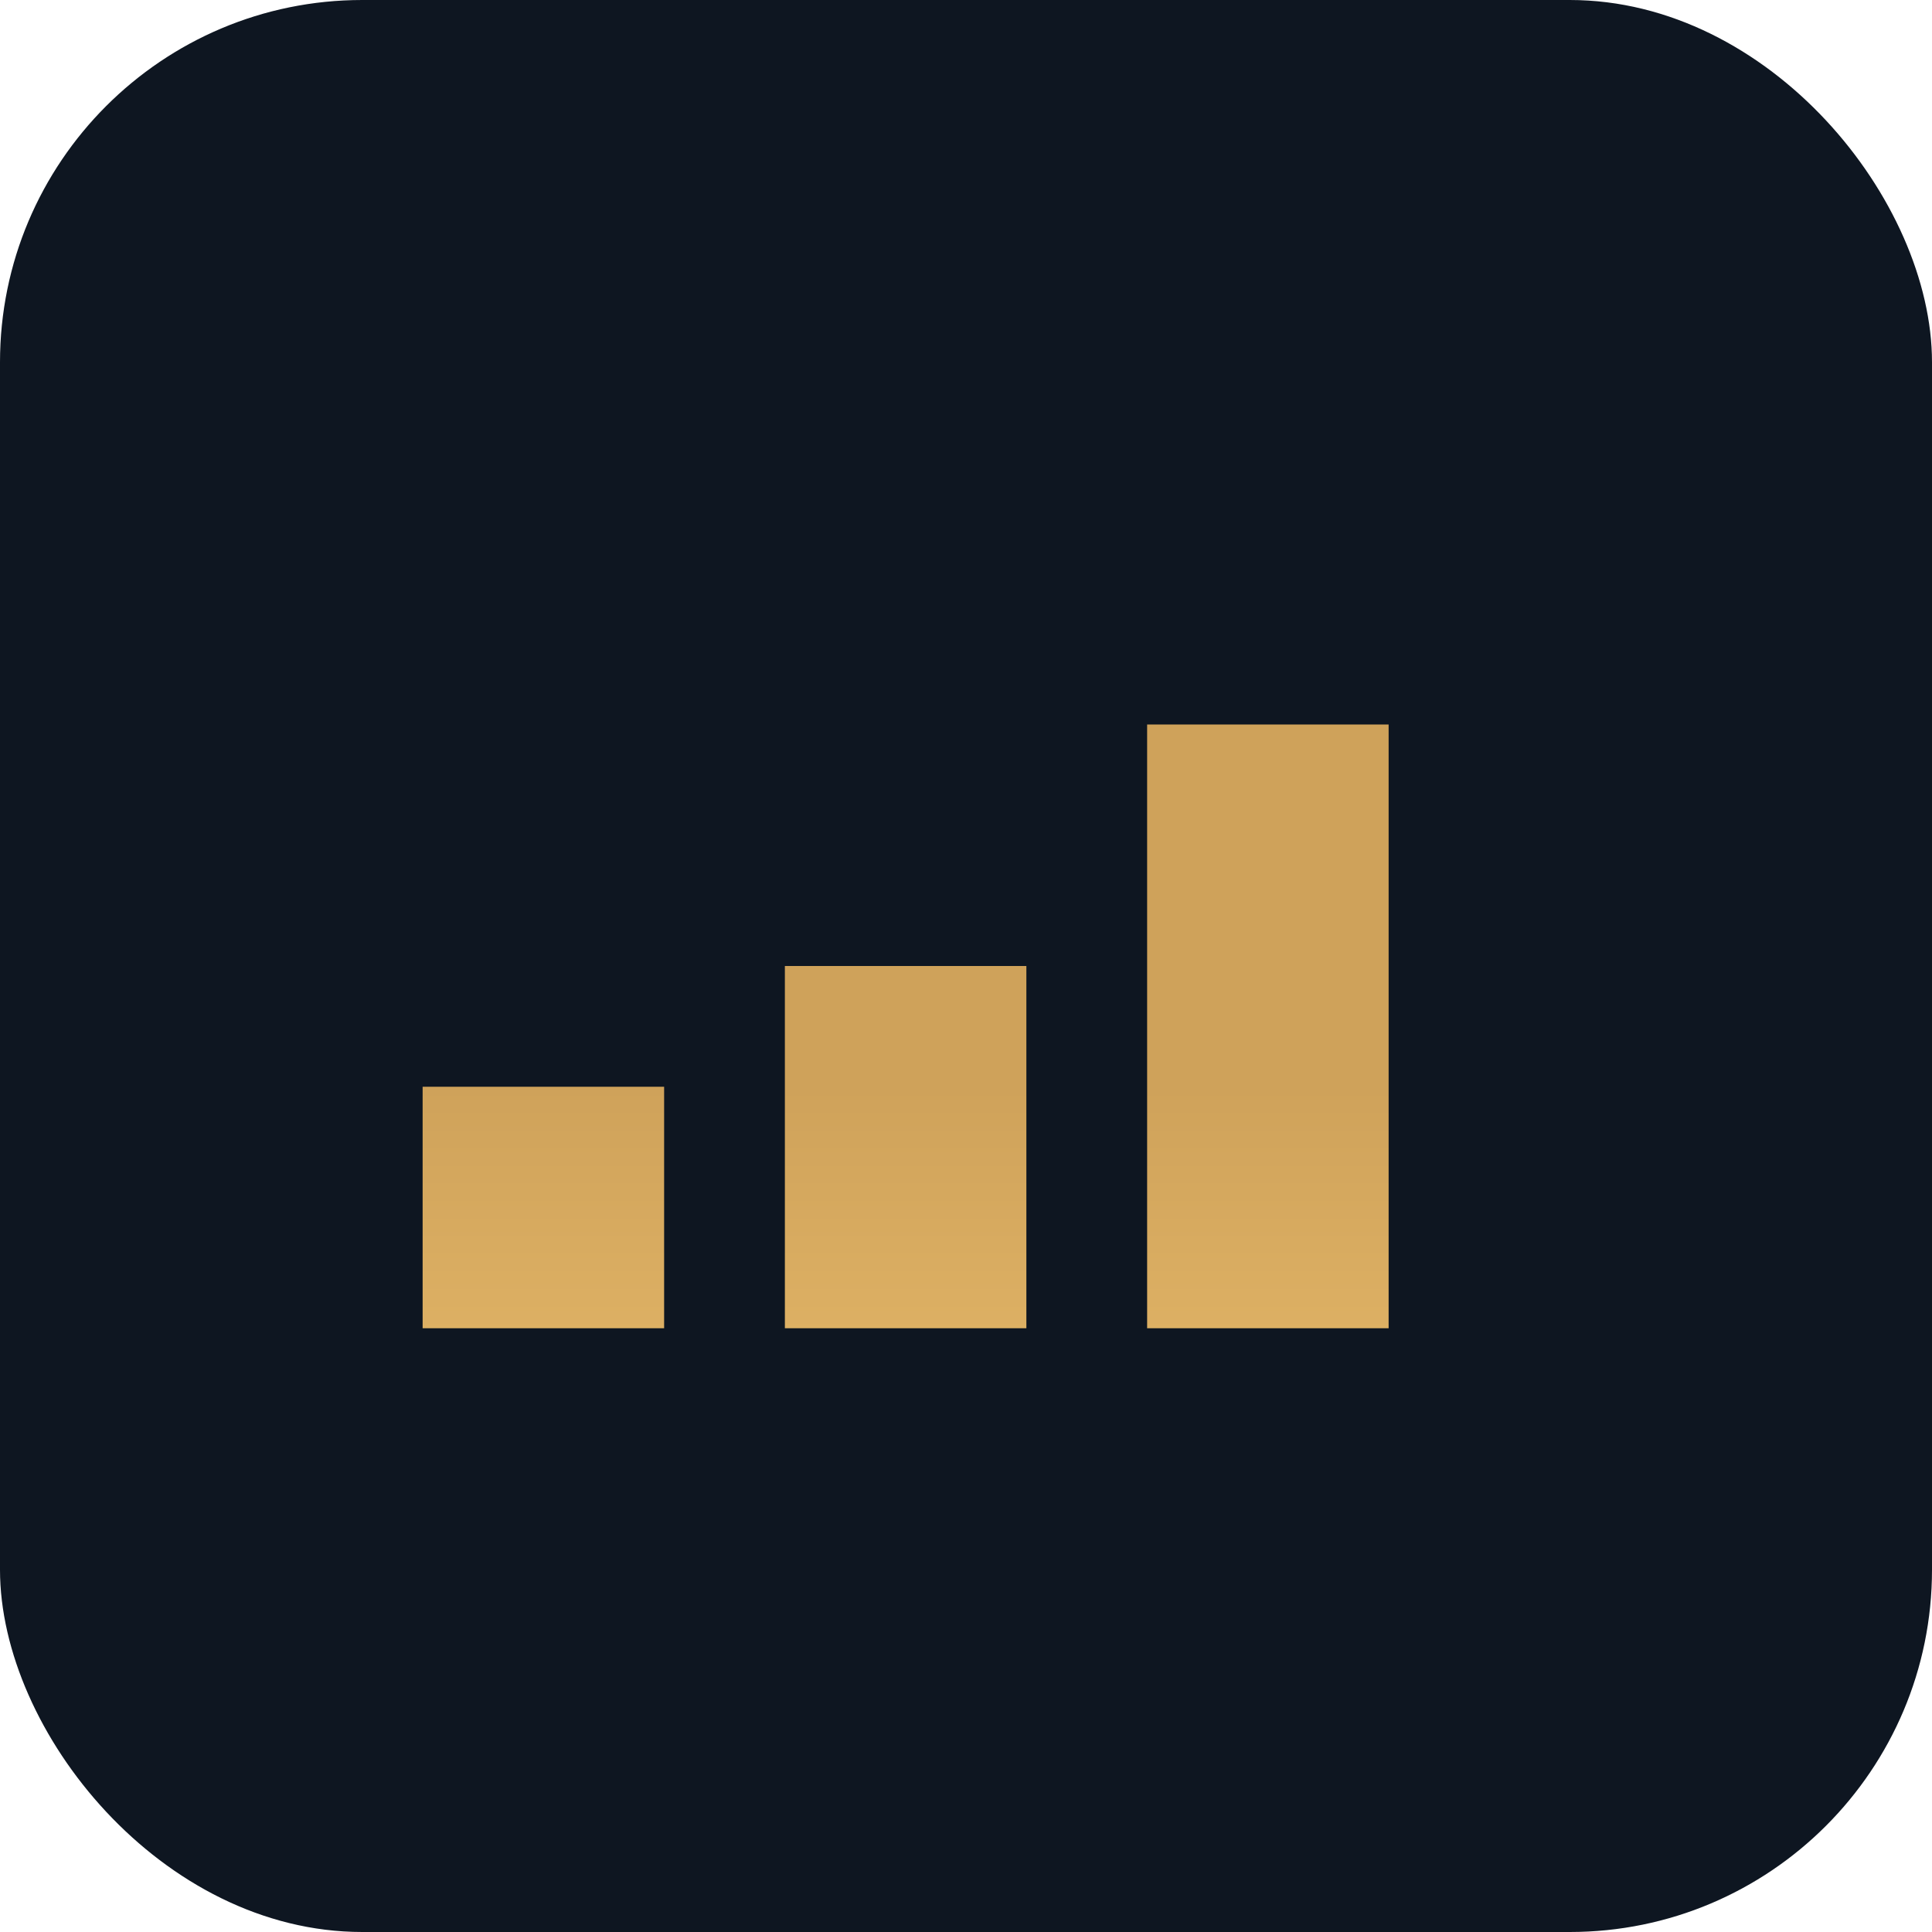 <svg xmlns="http://www.w3.org/2000/svg" viewBox="0 0 64 64">
  <defs>
    <linearGradient id="g" x1="0" y1="0" x2="0" y2="1">
      <stop offset="0" stop-color="#cfa25a"/><stop offset="1" stop-color="#ffd27a"/>
    </linearGradient>
  </defs>
  <rect width="64" height="64" rx="12" fill="#0e1621"/>
  <path d="M14 36h8v8h-8zm12-4h8v12h-8zm12-8h8v20h-8z" fill="url(#g)"/>
</svg>
